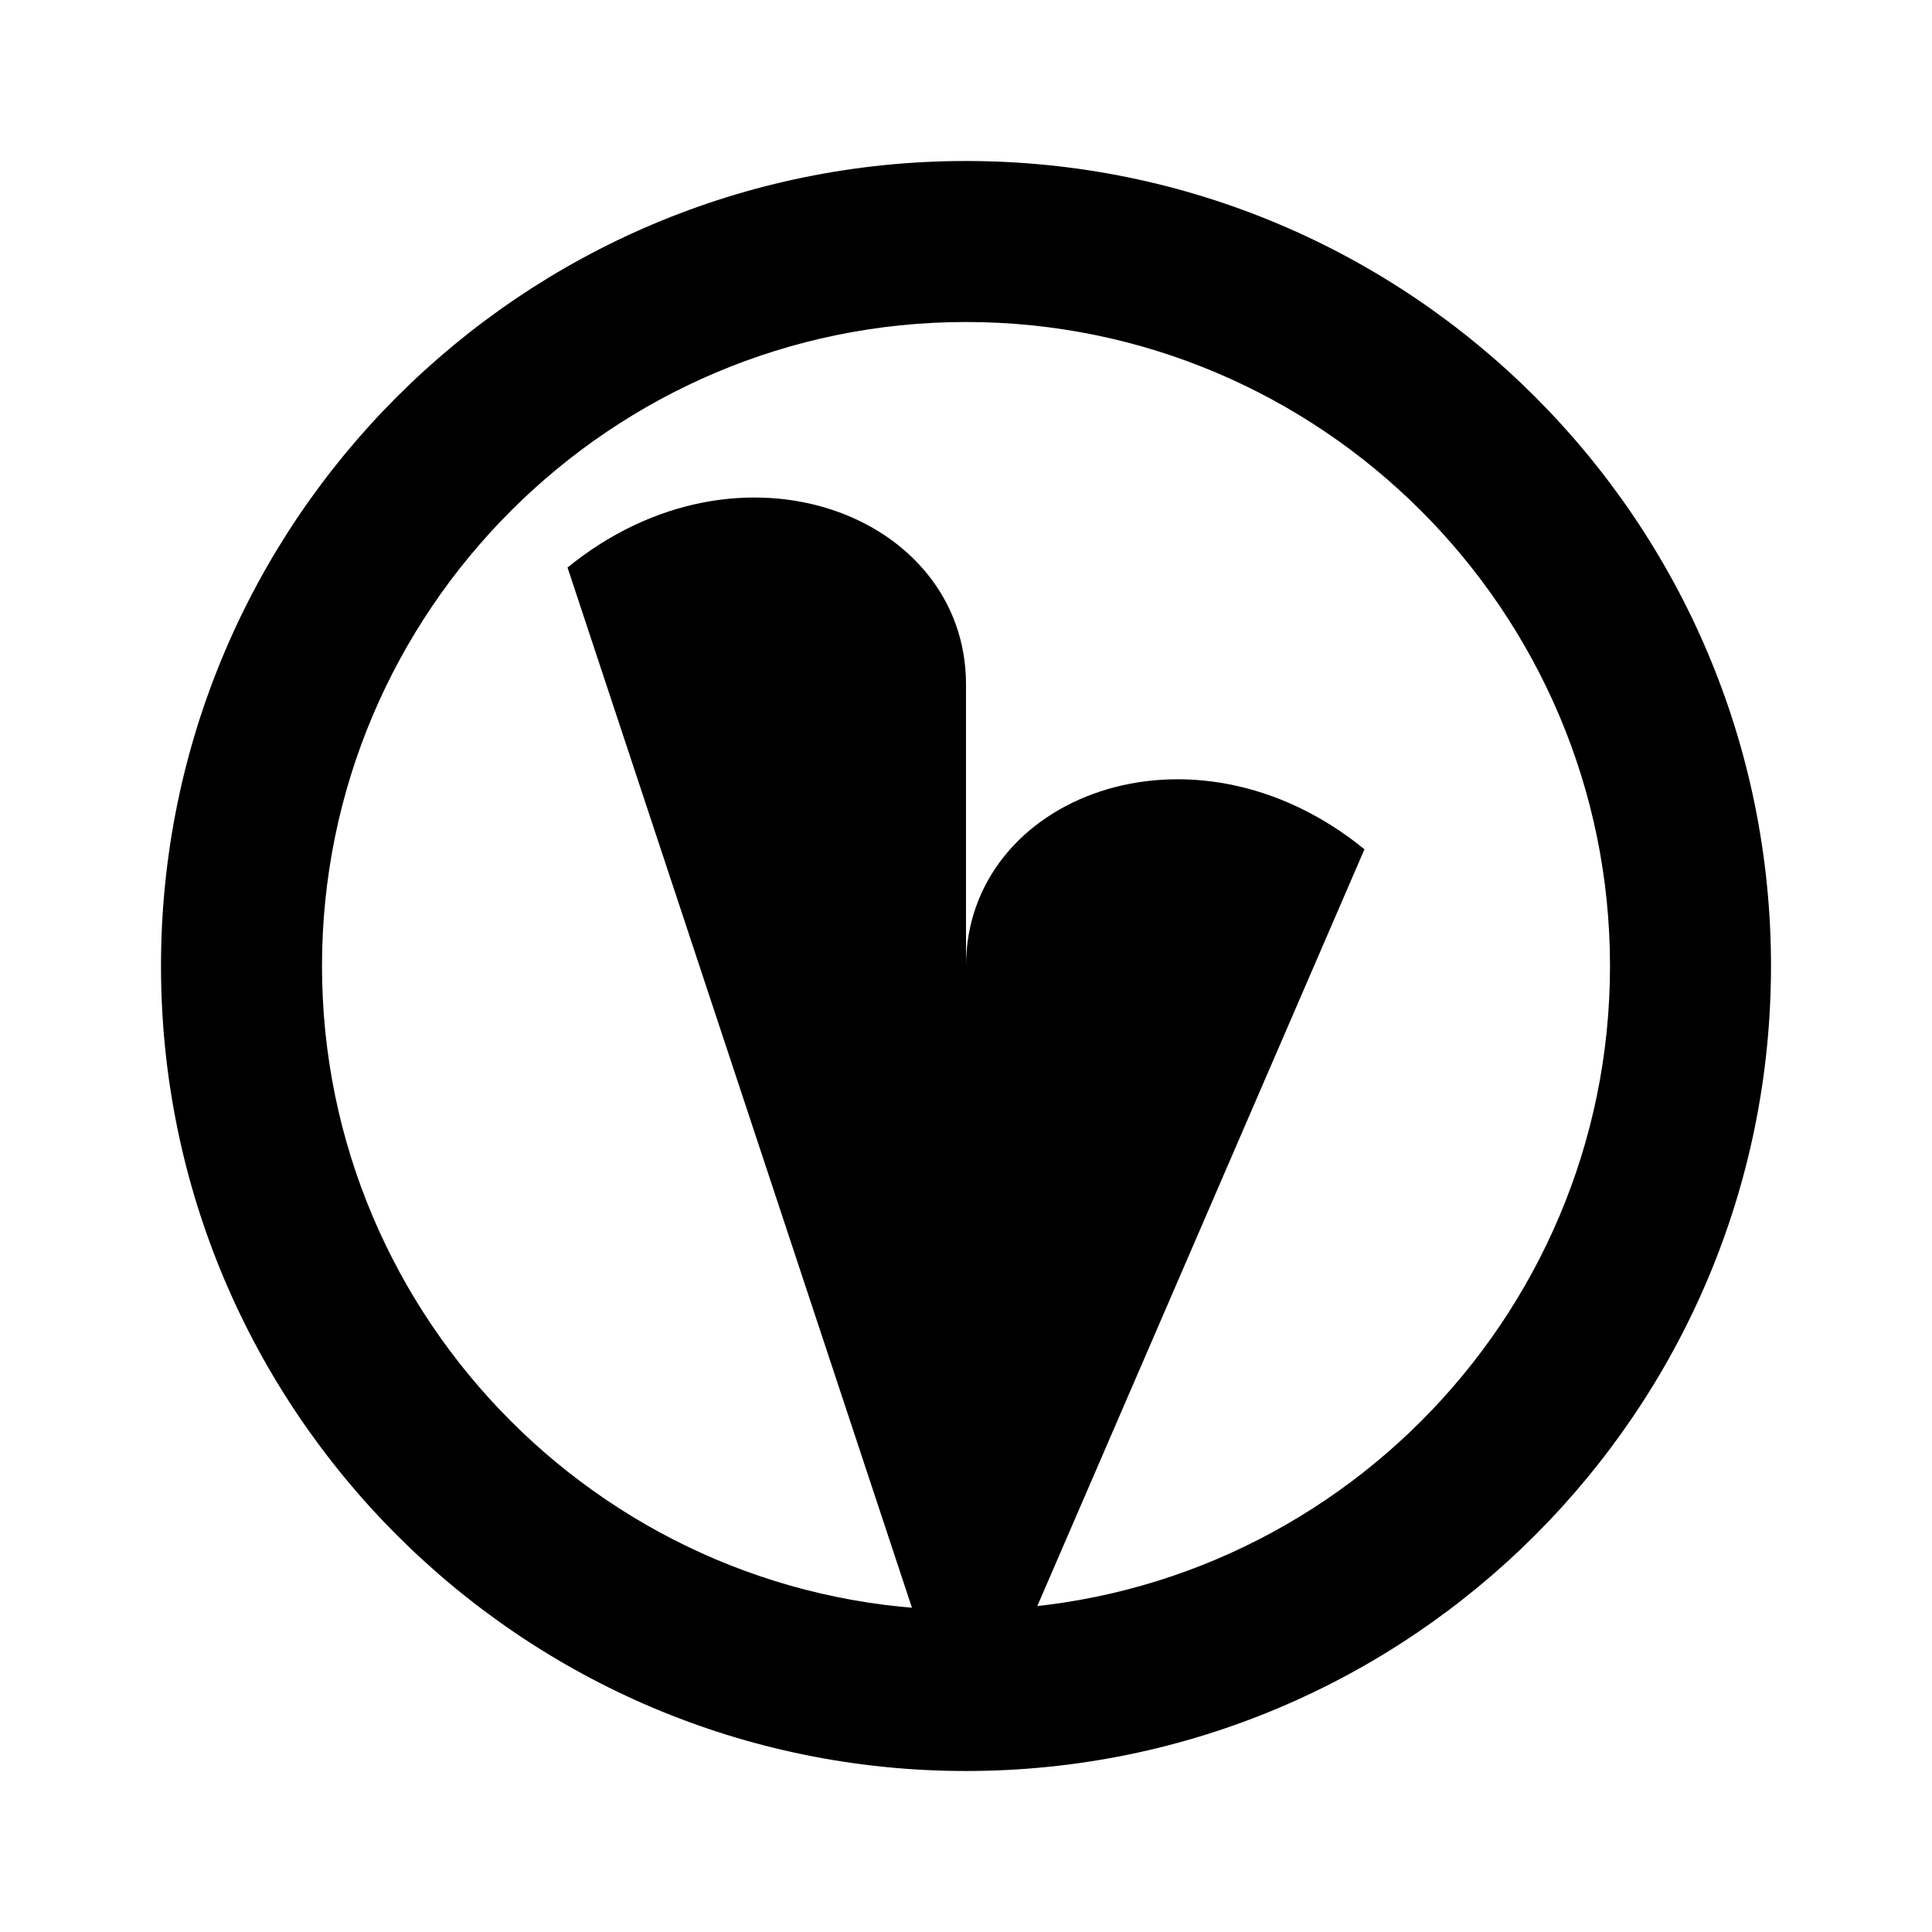 <svg xmlns="http://www.w3.org/2000/svg" viewBox="0 0 24 24" class="icon icon-dna-sequencing">
    <path d="M12 2C6.48 2 2 6.48 2 12s4.48 10 10 10 10-4.48 10-10S17.52 2 12 2zm0 18c-4.41 0-8-3.59-8-8s3.59-8 8-8 8 3.59 8 8-3.59 8-8 8z"/>
    <path d="M7.05 7.05C9.2 5.3 12 6.4 12 8.5V12c0-2.1 2.8-3.2 4.95-1.45L12 22L7.05 7.05z"/>
</svg>